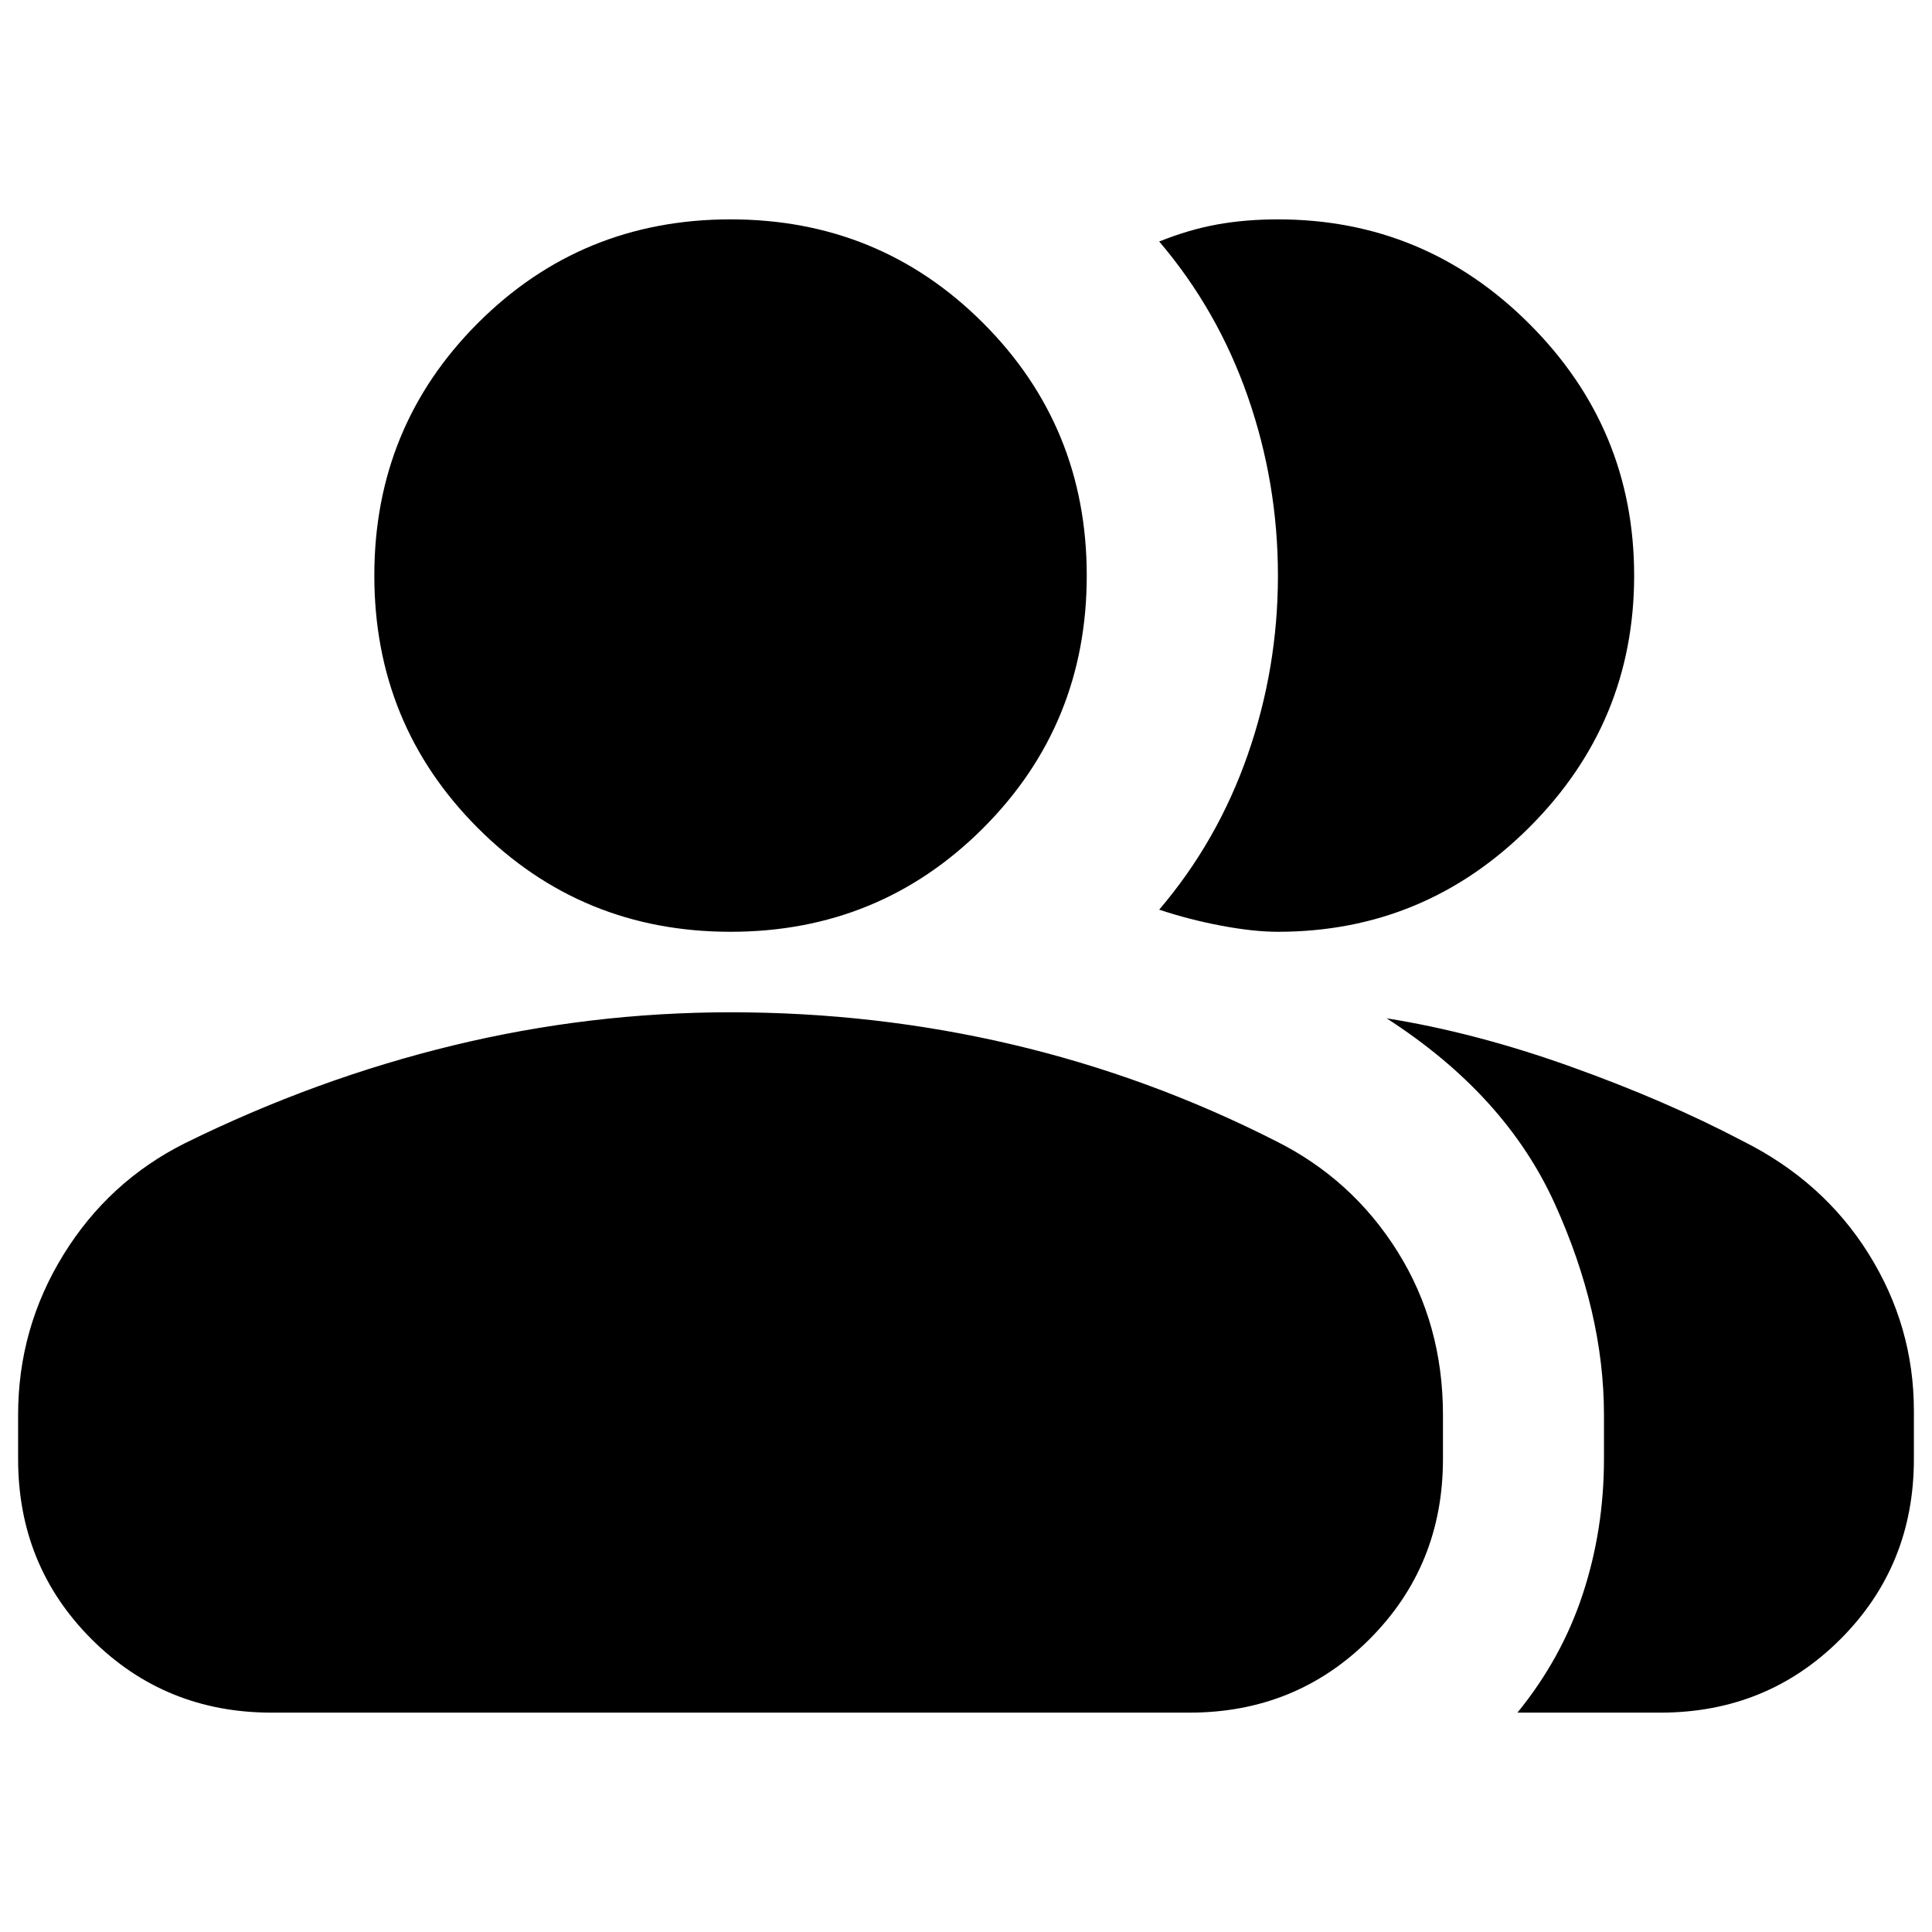 <svg xmlns="http://www.w3.org/2000/svg" height="24" viewBox="0 -960 960 960" width="24"><path d="M9-257q0-43 22.5-79.5T92-392q65-32 133-48.5T363-457q72 0 140 16t131 48q38 19 60.5 55t22.5 81v22q0 53-36.5 89.5T591-109H135q-53 0-89.5-36.5T9-235v-22Zm745 148q22-27 32.5-59t10.5-67v-22q0-51-24.5-105T689-454q44 7 91.5 24t85.5 37q40 20 62.5 56t22.5 78v24q0 53-36.5 89.5T825-109h-71ZM363-497q-74 0-125.5-51.5T186-674q0-74 51.5-125.5T363-851q74 0 125.5 51.5T540-674q0 74-51.5 125.5T363-497Zm449-177q0 73-52 125t-125 52q-12 0-28-3t-31-8q29-34 44-77t15-89q0-46-15-89t-44-77q15-6 29-8.5t30-2.5q73 0 125 52t52 125Z"/></svg>